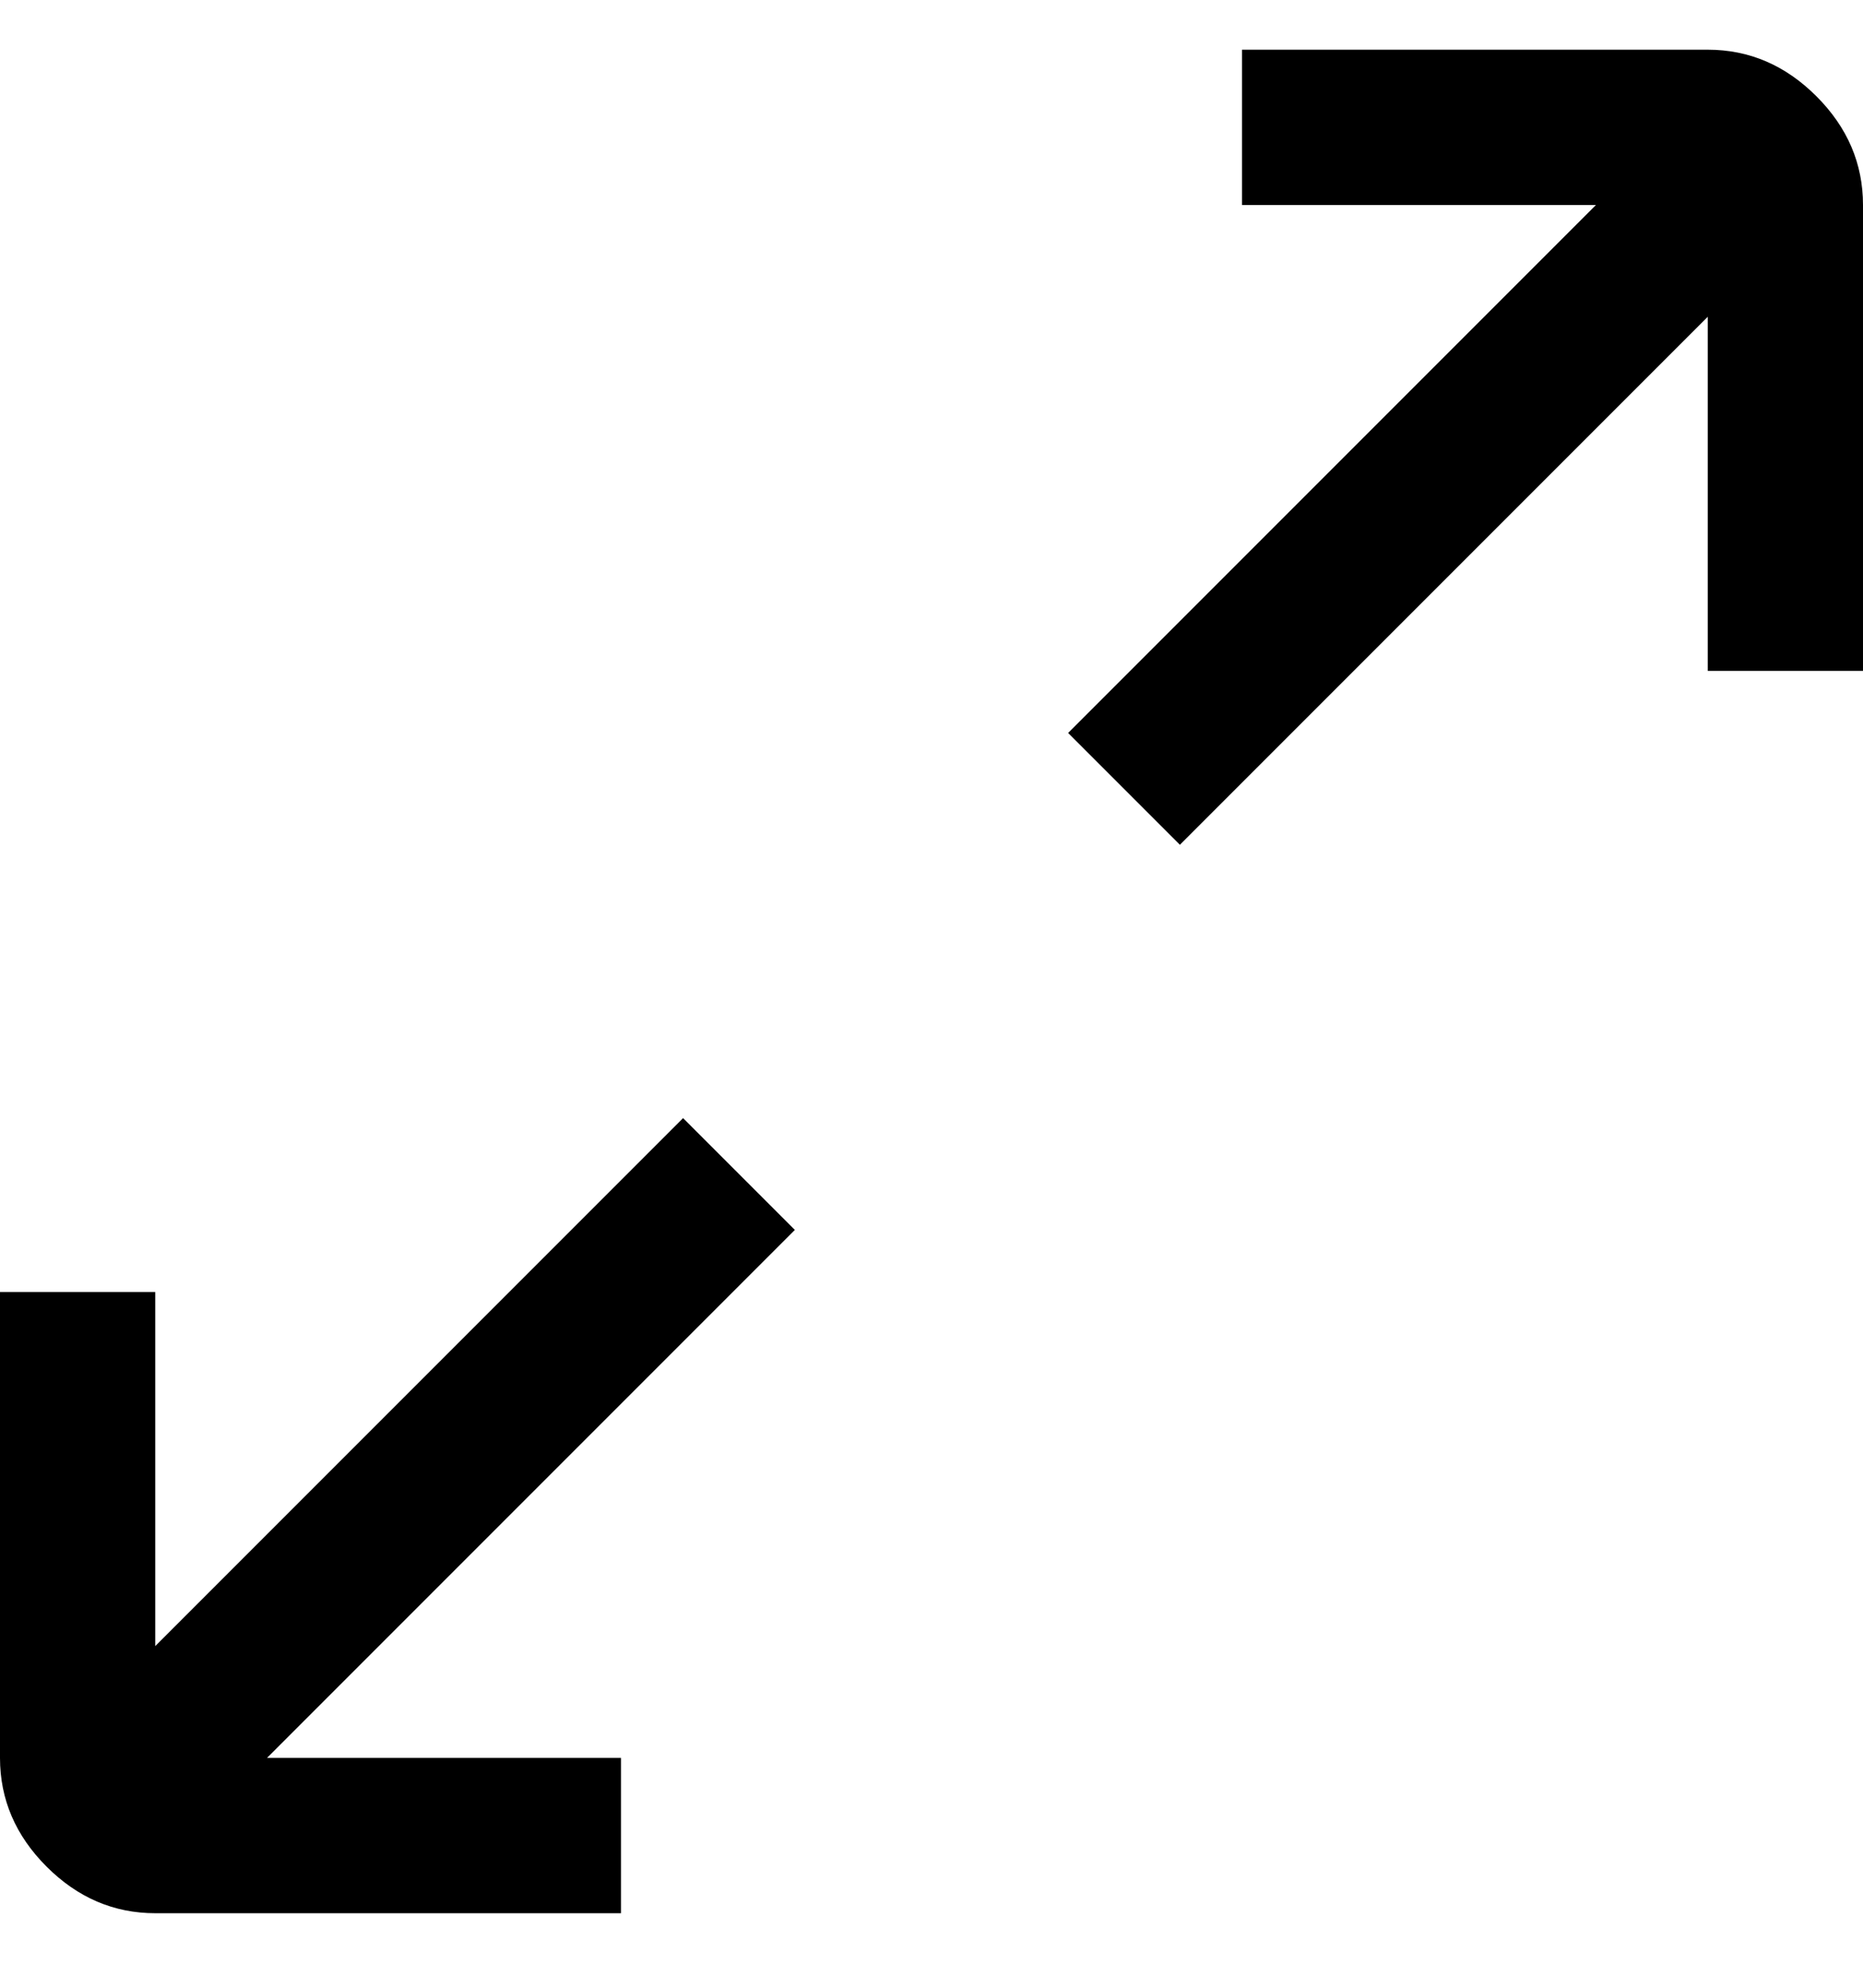 <svg viewBox="0 0 300 320" xmlns="http://www.w3.org/2000/svg"><path d="M128 198l-85 85h57v25H25q-10 0-17.5-7.5T0 283v-75h25v57l85-85 18 18zM275 8h-75v25h57l-85 85 18 18 85-85v57h25V33q0-10-7.5-17.5T275 8z"/></svg>